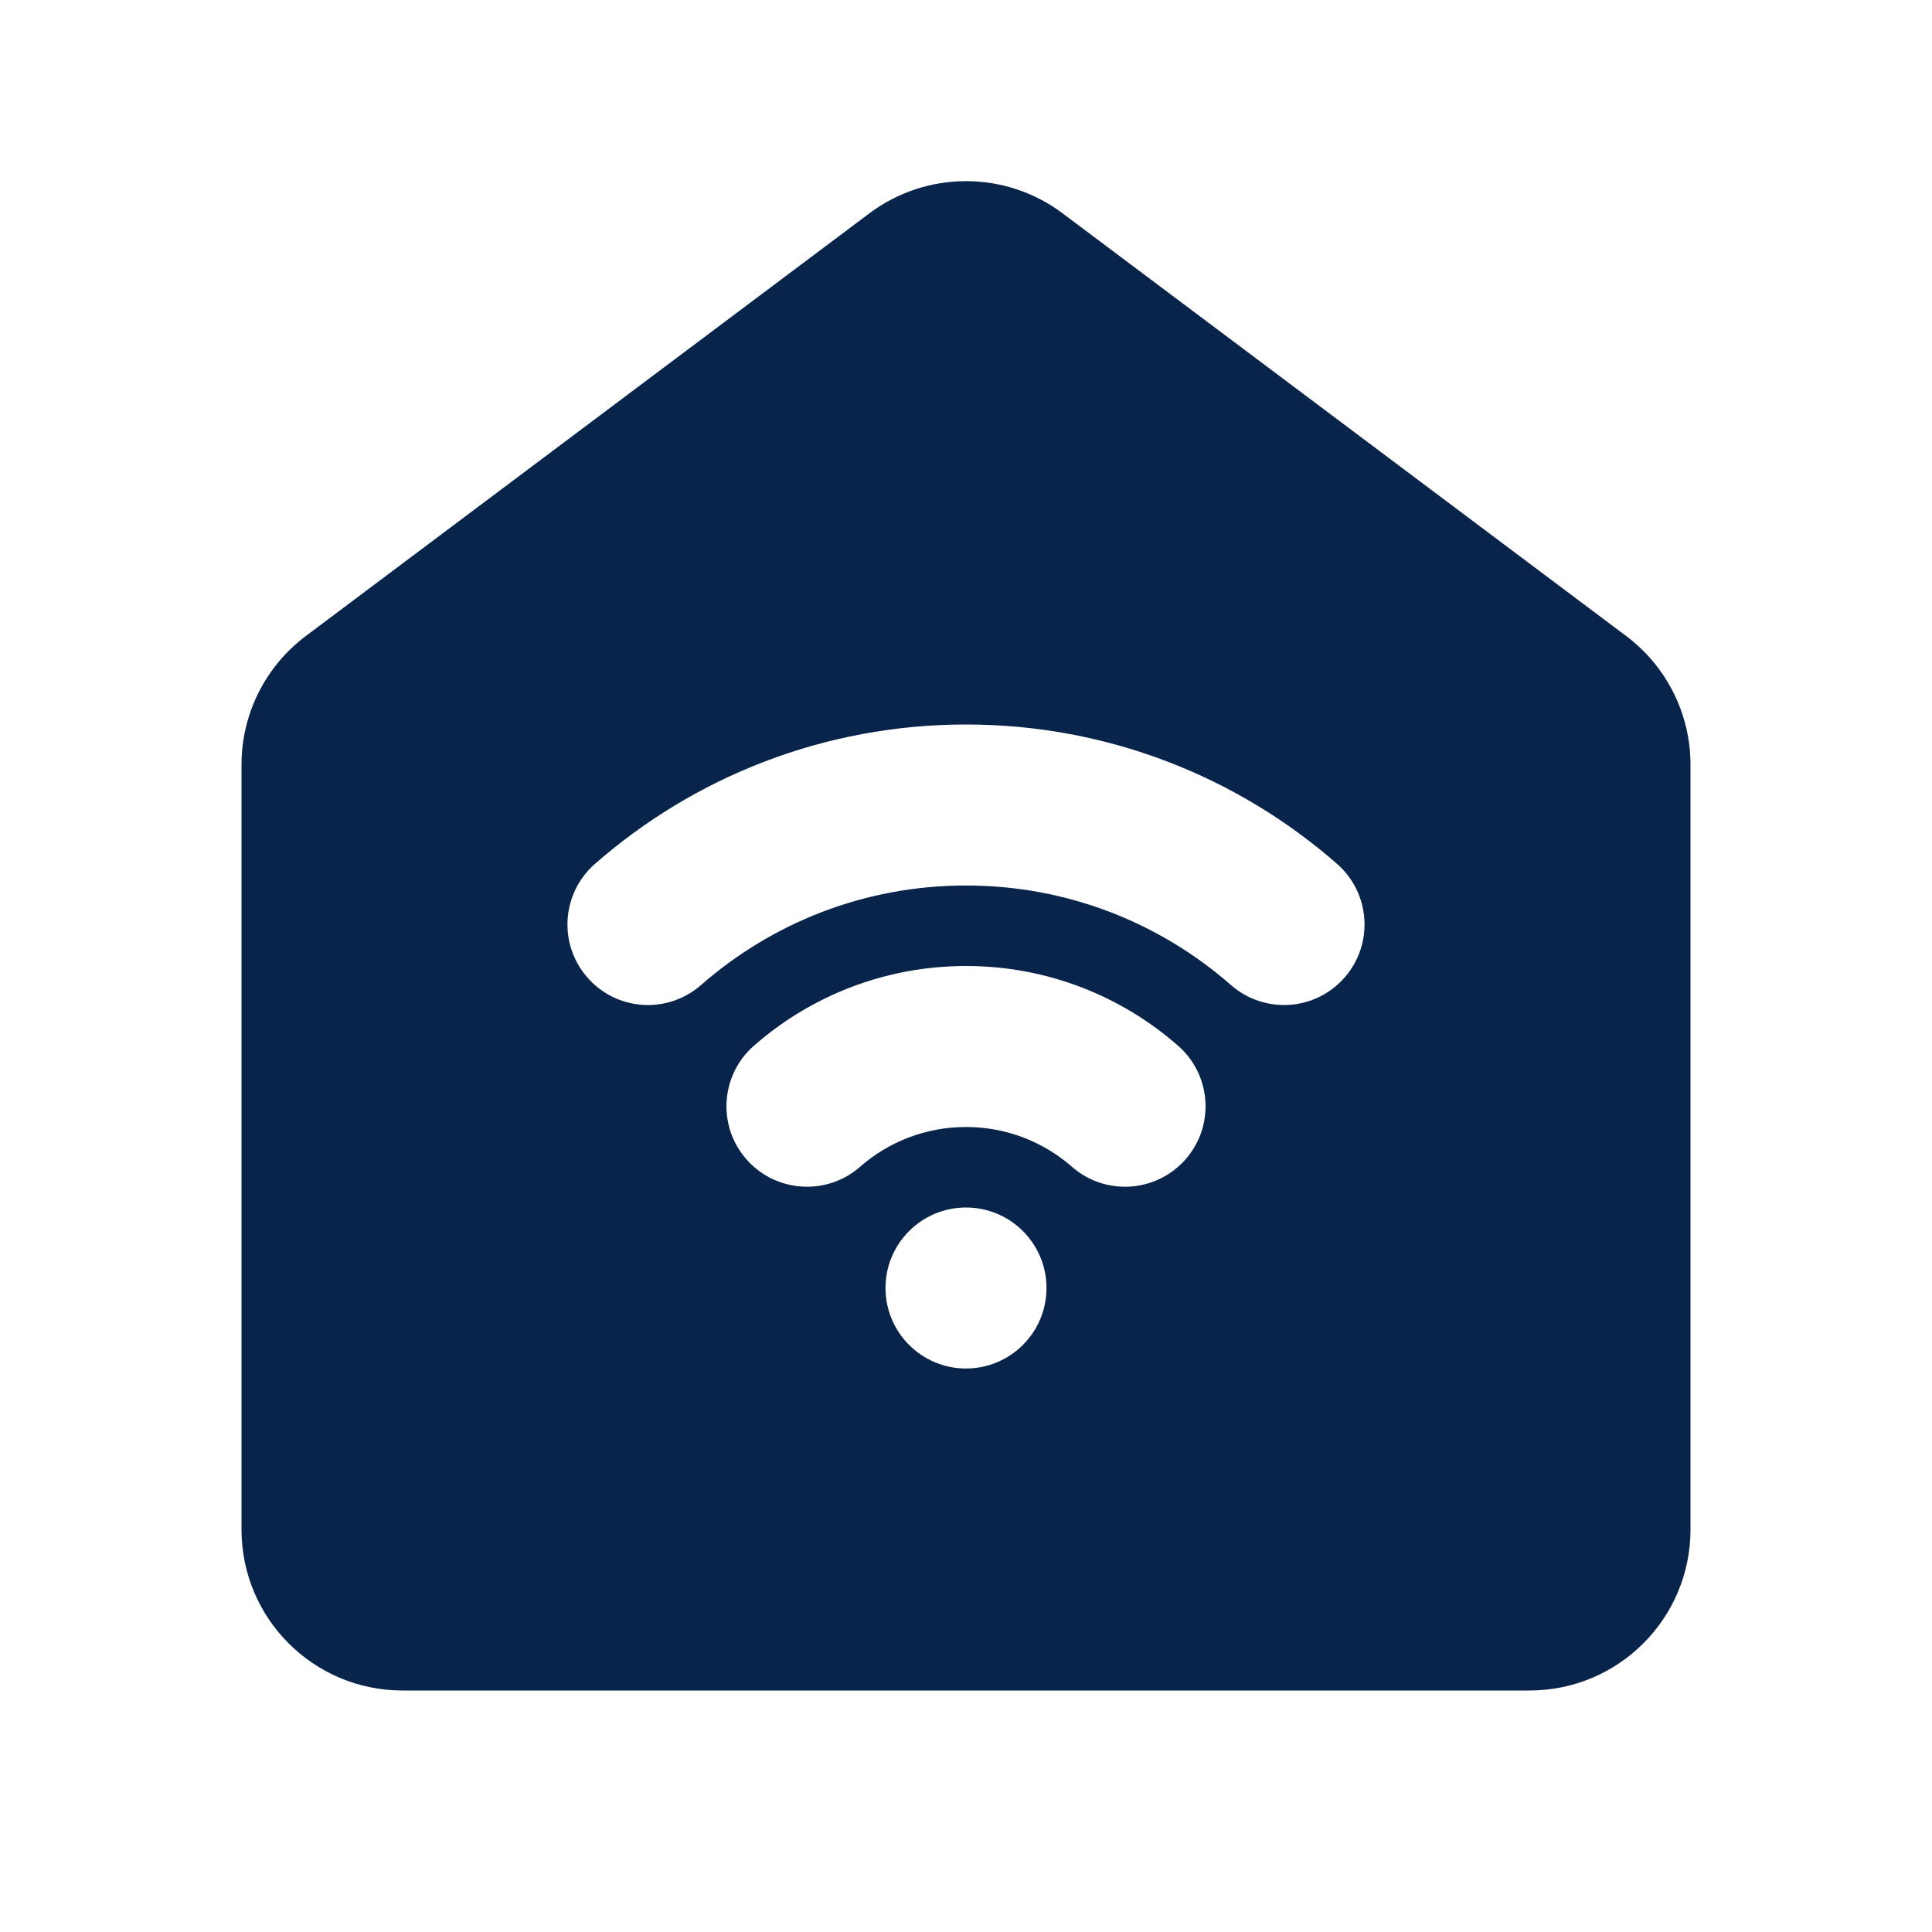 <?xml version="1.0" encoding="UTF-8"?>
<svg width="24px" height="24px" viewBox="0 0 24 24" version="1.1" xmlns="http://www.w3.org/2000/svg" xmlns:xlink="http://www.w3.org/1999/xlink">
    <title>home_wifi_fill</title>
    <g id="Icon" stroke="none" stroke-width="1" fill="none" fill-rule="evenodd">
        <g id="Device" transform="translate(-240, -432)">
            <g id="home_wifi_fill" transform="translate(240, 432)">
                <path d="M24,0 L24,24 L0,24 L0,0 L24,0 Z M12.594,23.258 L12.582,23.259 L12.511,23.295 L12.492,23.299 L12.477,23.295 L12.406,23.259 C12.396,23.256 12.387,23.259 12.382,23.265 L12.378,23.276 L12.361,23.703 L12.366,23.724 L12.377,23.736 L12.48,23.81 L12.495,23.814 L12.507,23.81 L12.611,23.736 L12.623,23.72 L12.627,23.703 L12.61,23.276 C12.608,23.266 12.601,23.259 12.594,23.258 Z M12.858,23.145 L12.845,23.147 L12.66,23.24 L12.65,23.25 L12.647,23.261 L12.665,23.691 L12.67,23.703 L12.678,23.71 L12.879,23.803 C12.891,23.807 12.902,23.803 12.908,23.795 L12.912,23.781 L12.878,23.166 C12.875,23.155 12.867,23.147 12.858,23.145 Z M12.143,23.147 C12.133,23.142 12.122,23.145 12.116,23.153 L12.11,23.166 L12.076,23.781 C12.075,23.793 12.083,23.802 12.093,23.805 L12.108,23.803 L12.309,23.71 L12.319,23.702 L12.322,23.691 L12.34,23.261 L12.337,23.248 L12.328,23.24 L12.143,23.147 Z" id="MingCute" fill-rule="nonzero"></path>
                <path d="M13.2,2.65 L20.2,7.9 C20.704,8.278 21,8.87 21,9.5 L21,19 C21,20.105 20.105,21 19,21 L5,21 C3.895,21 3,20.105 3,19 L3,9.5 C3,8.87 3.296,8.278 3.8,7.9 L10.8,2.65 C11.511,2.117 12.489,2.117 13.2,2.65 Z M12,15 C11.448,15 11,15.448 11,16 C11,16.552 11.448,17 12,17 C12.552,17 13,16.552 13,16 C13,15.448 12.552,15 12,15 Z M12,12 C10.992,12 10.069,12.374 9.366,12.99 C8.95,13.354 8.908,13.986 9.272,14.401 C9.636,14.816 10.268,14.858 10.683,14.495 C11.036,14.186 11.495,14 12,14 C12.505,14 12.964,14.186 13.317,14.495 C13.732,14.858 14.364,14.816 14.728,14.401 C15.092,13.986 15.05,13.354 14.634,12.99 C13.931,12.374 13.008,12 12,12 Z M12,9 C10.235,9 8.621,9.654 7.39,10.732 C6.975,11.096 6.933,11.728 7.297,12.143 C7.66,12.559 8.292,12.601 8.708,12.237 C9.588,11.466 10.738,11 12,11 C13.262,11 14.412,11.466 15.292,12.237 C15.708,12.601 16.34,12.559 16.703,12.143 C17.067,11.728 17.025,11.096 16.61,10.732 C15.379,9.654 13.765,9 12,9 Z" id="形状" fill="#09244B"></path>
            </g>
        </g>
    </g>
</svg>